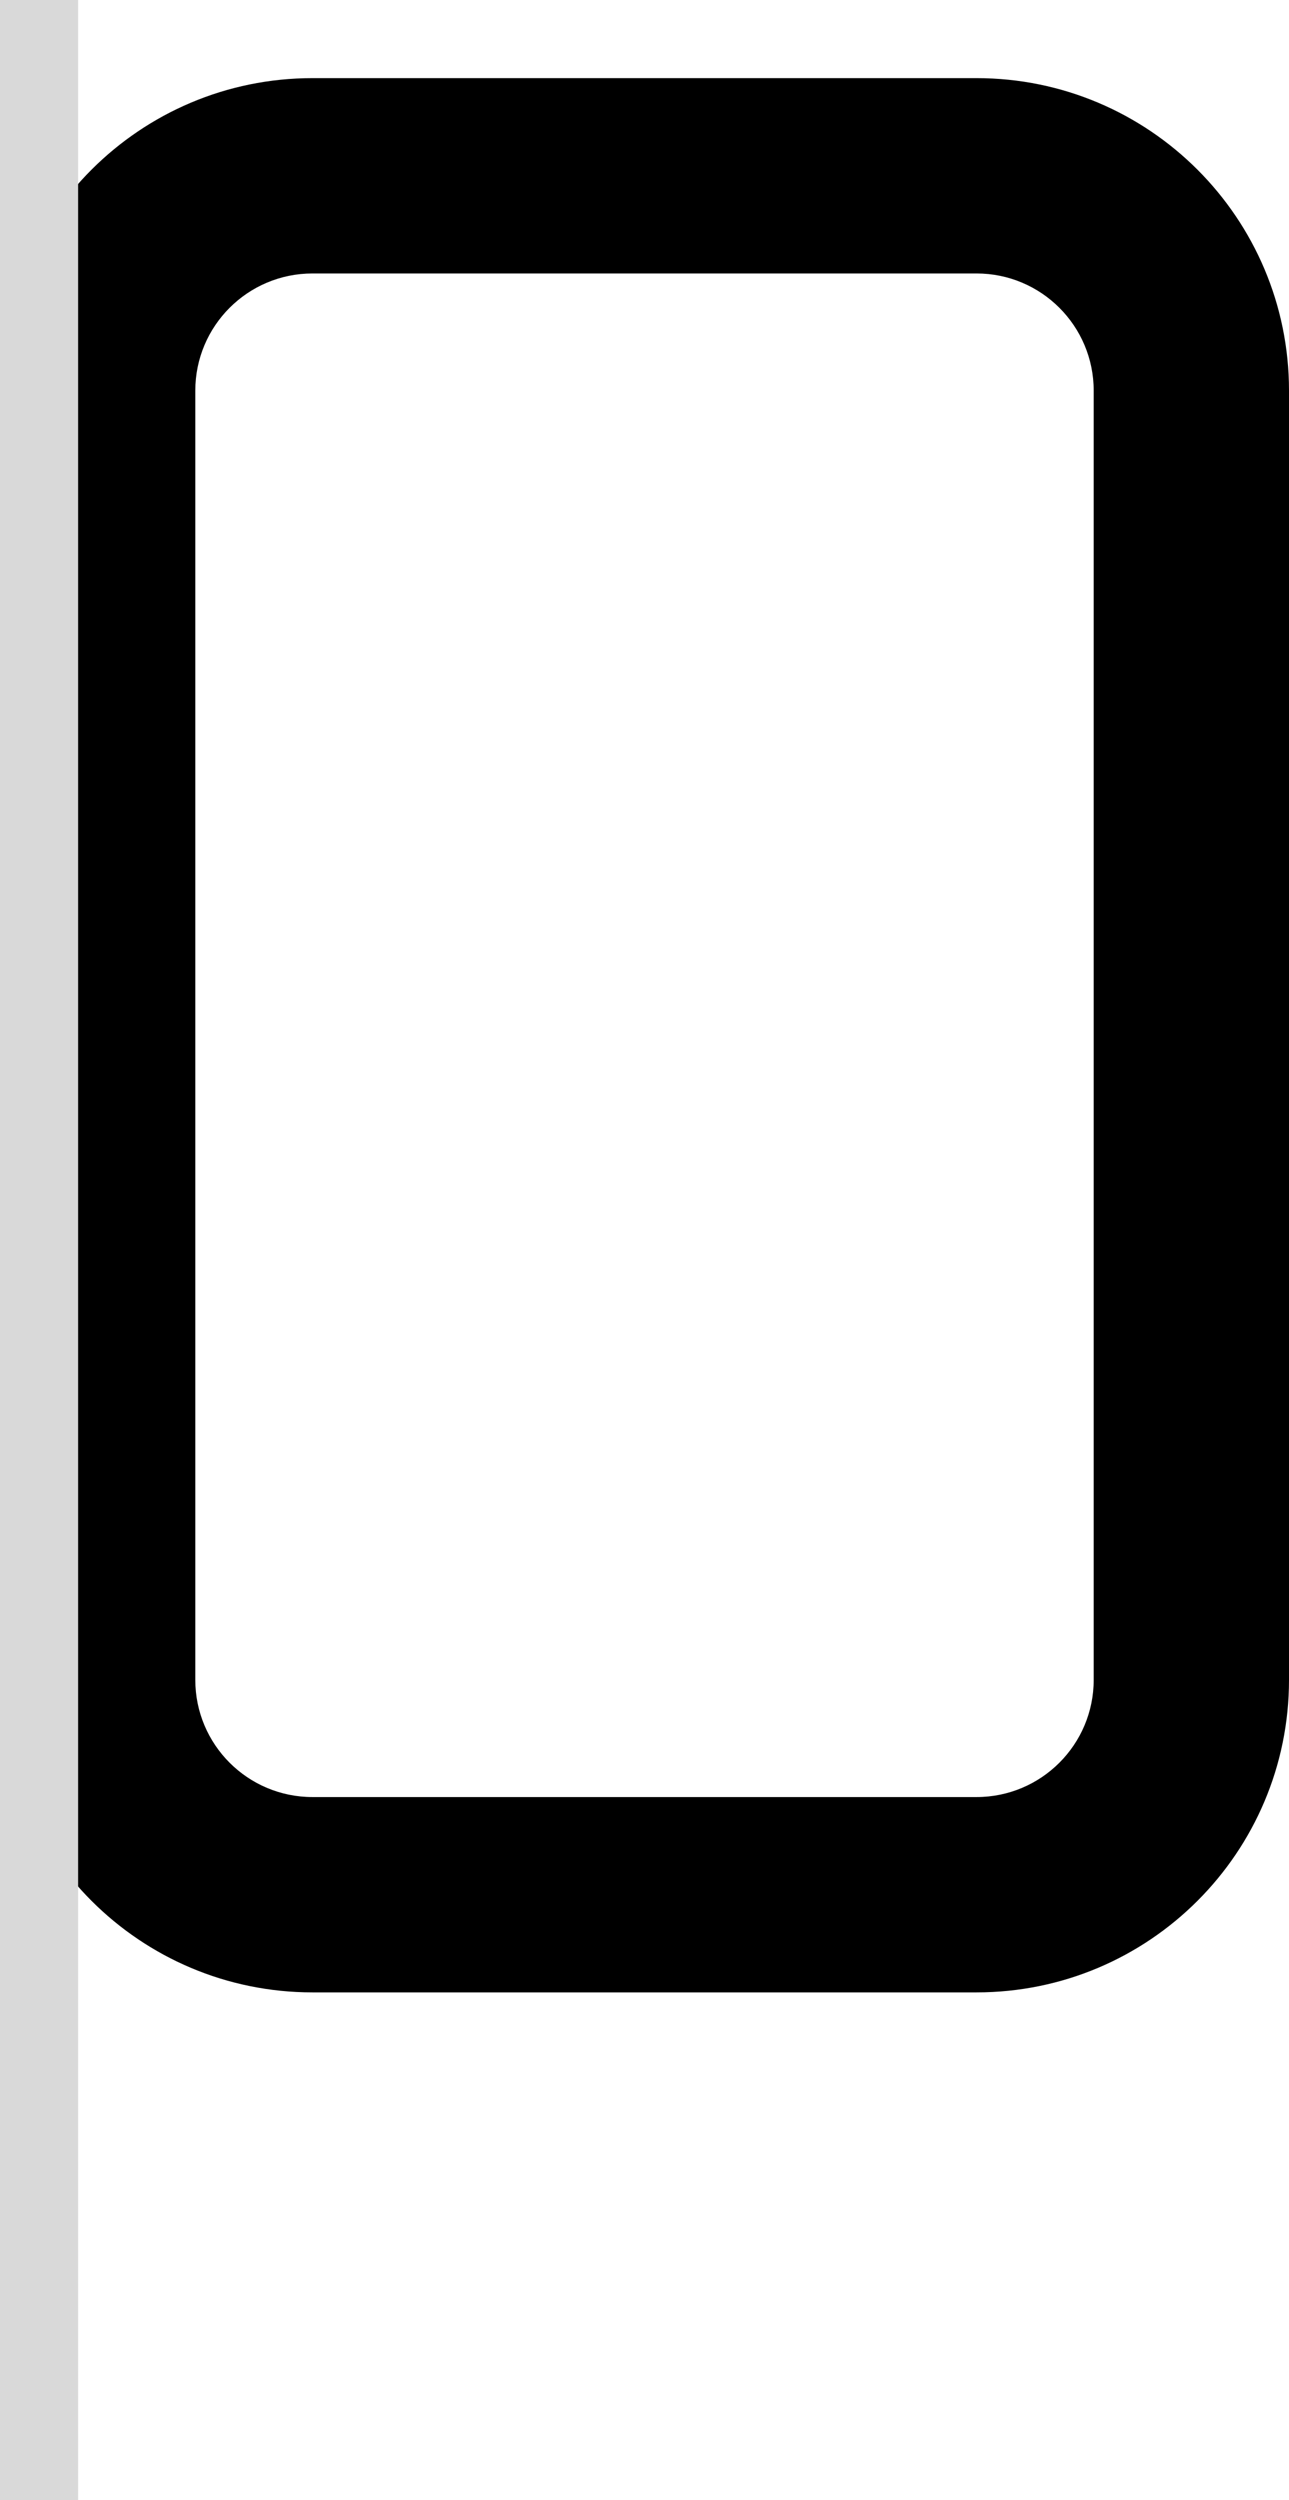 <svg width="33" height="64" viewBox="0 0 33 64" fill="none" xmlns="http://www.w3.org/2000/svg">
<path fill-rule="evenodd" clip-rule="evenodd" d="M8 2C3.582 2 0 5.582 0 10V43C0 47.418 3.582 51 8 51H25C29.418 51 33 47.418 33 43V10C33 5.582 29.418 2 25 2H8ZM25 7H8C6.343 7 5 8.343 5 10V43C5 44.657 6.343 46 8 46H25C26.657 46 28 44.657 28 43V10C28 8.343 26.657 7 25 7Z" fill="black"/>
<rect width="2" height="64" fill="#D9D9D9"/>
</svg>
